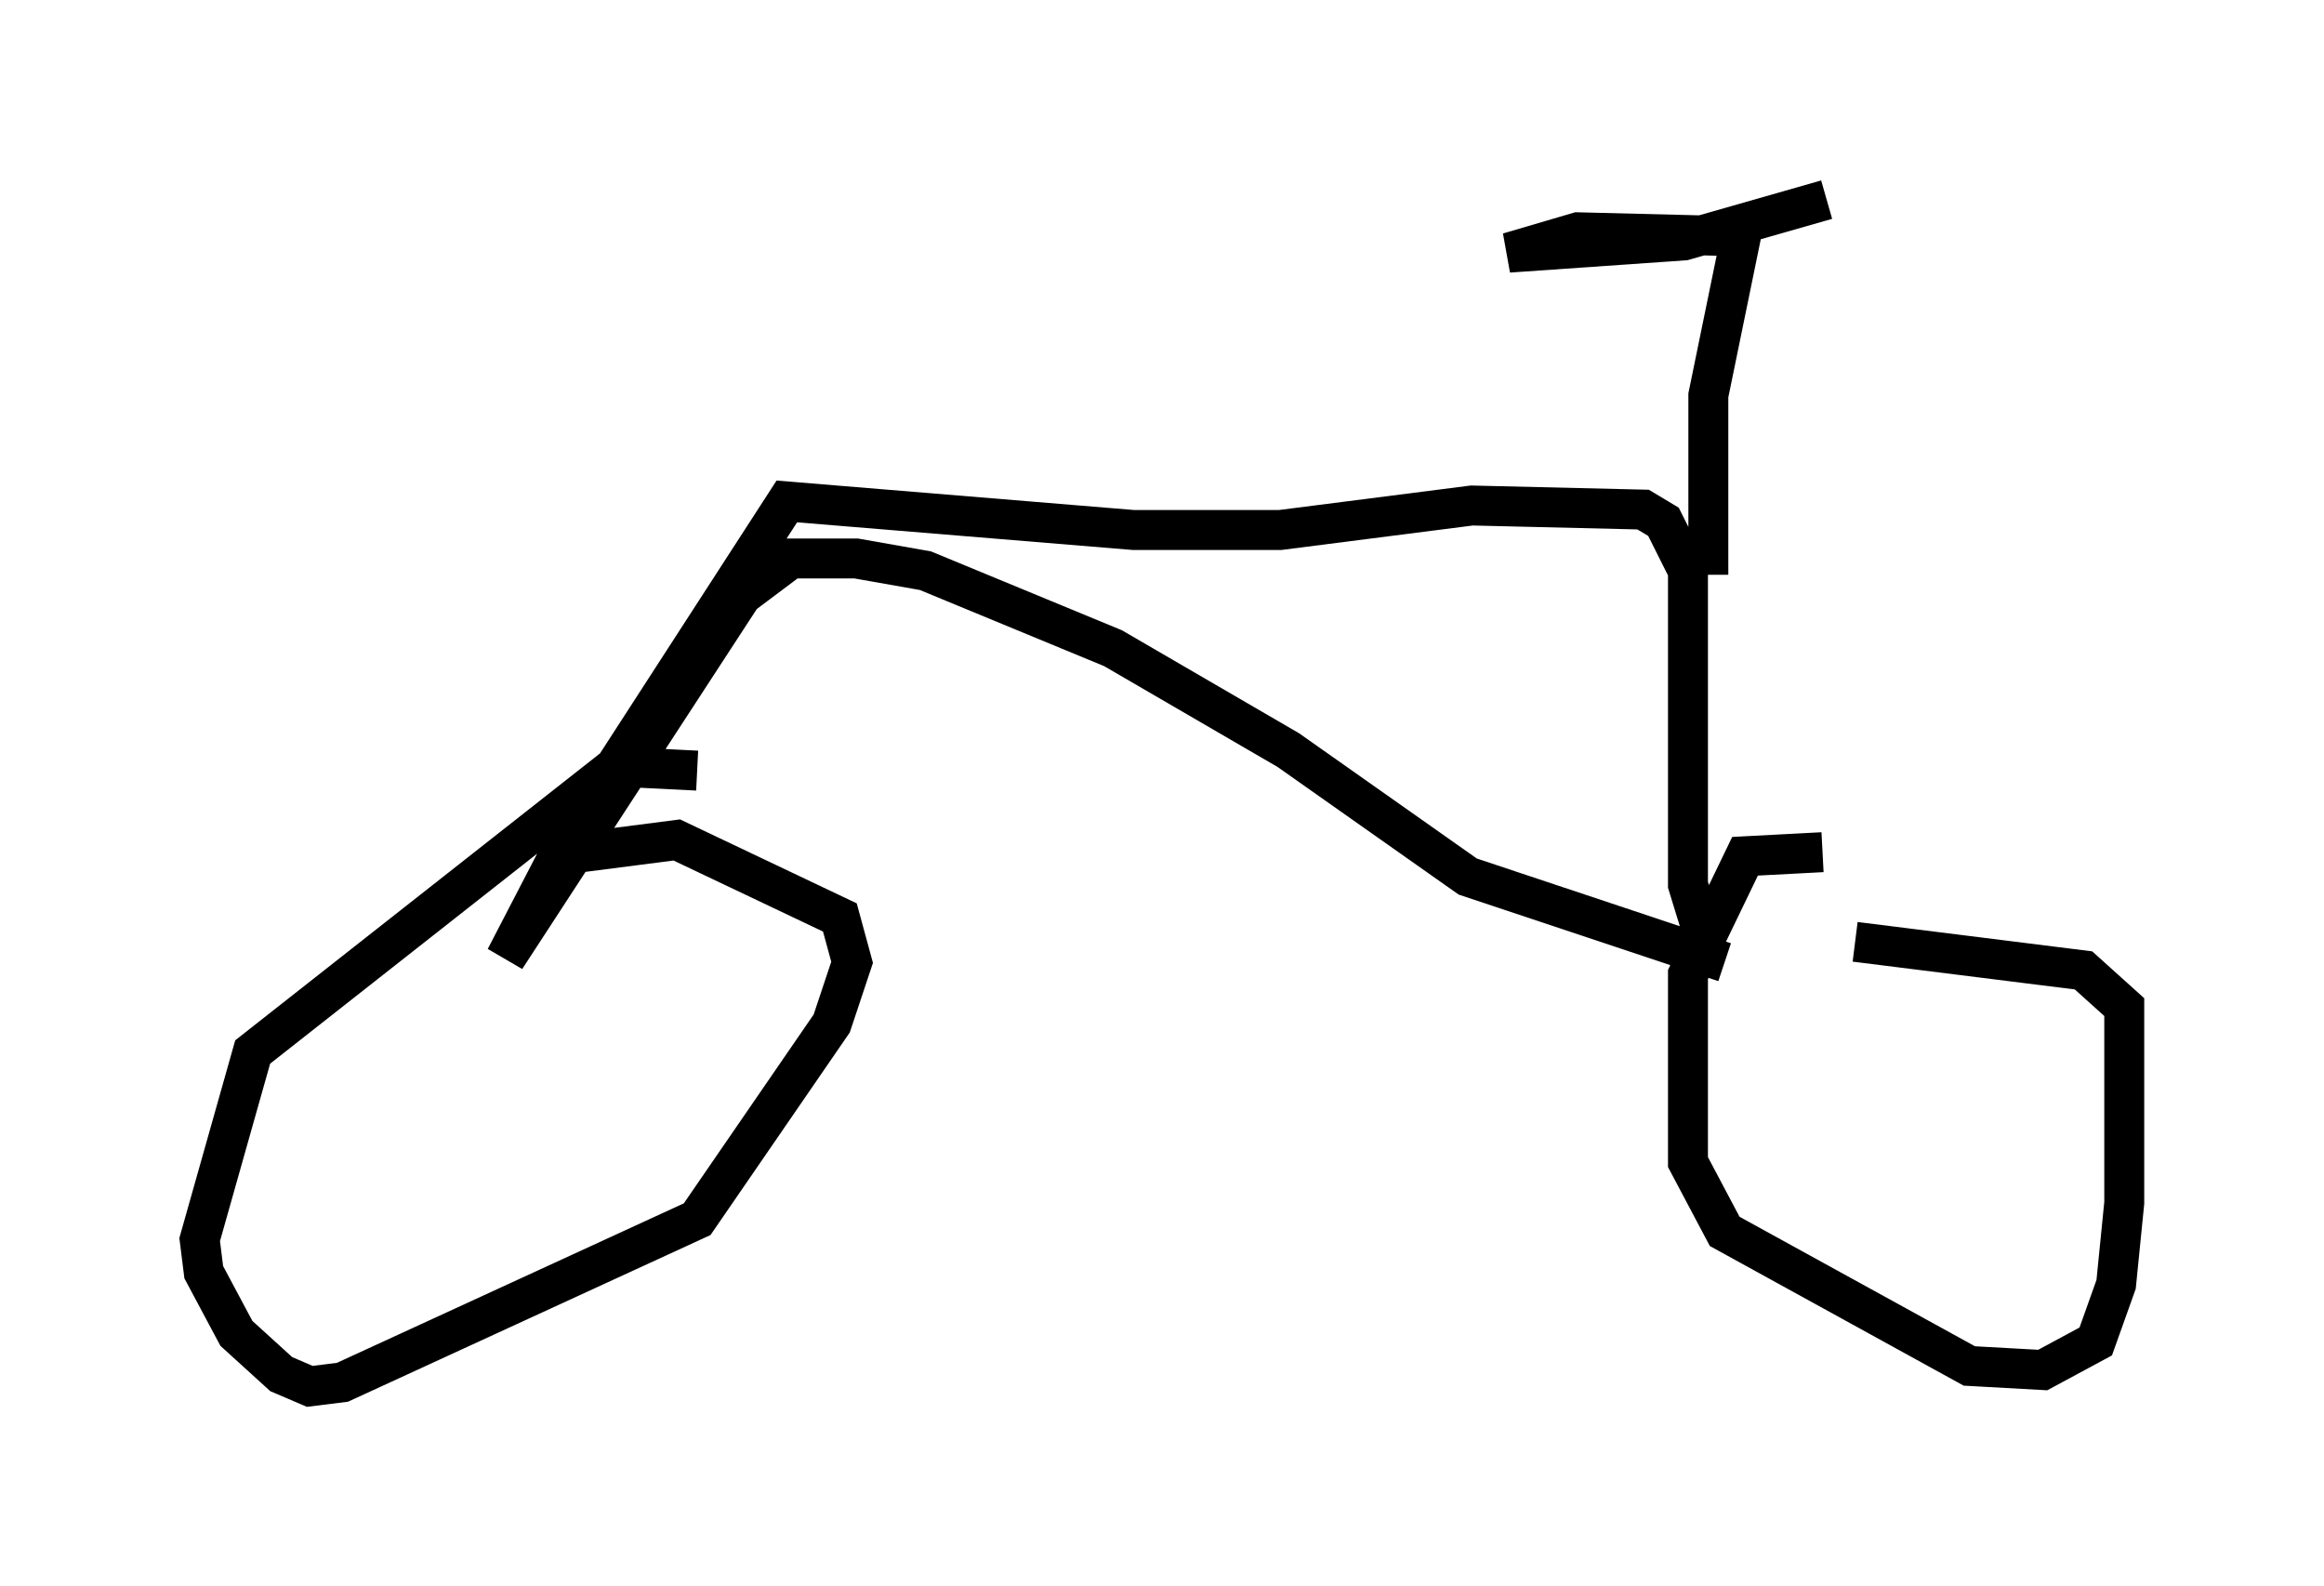<?xml version="1.0" encoding="utf-8" ?>
<svg baseProfile="full" height="39.707" version="1.1" width="58.184" xmlns="http://www.w3.org/2000/svg" xmlns:ev="http://www.w3.org/2001/xml-events" xmlns:xlink="http://www.w3.org/1999/xlink"><defs /><rect fill="white" height="39.707" width="58.184" x="0" y="0" /><path d="M18.679, 20.313 m-1.225, -1.021 l-2.042, -0.102 -9.086, 7.146 l-1.327, 4.696 0.102, 0.817 l0.817, 1.531 1.123, 1.021 l0.715, 0.306 0.817, -0.102 l8.881, -4.083 3.369, -4.9 l0.51, -1.531 -0.306, -1.123 l-4.083, -1.94 -3.165, 0.408 m31.85, -0.102 l-1.94, 0.102 -1.429, 2.96 l0.0, 4.696 0.919, 1.735 l6.125, 3.369 1.838, 0.102 l1.327, -0.715 0.51, -1.429 l0.204, -2.042 0.0, -4.9 l-1.021, -0.919 -5.717, -0.715 m-3.267, 0.51 l-6.431, -2.144 -4.492, -3.165 l-4.39, -2.552 -4.696, -1.94 l-1.735, -0.306 -1.633, 0.0 l-1.225, 0.919 -5.921, 9.086 l1.429, -2.756 5.615, -8.677 l8.677, 0.715 3.675, 0.0 l4.798, -0.613 4.288, 0.102 l0.51, 0.306 0.613, 1.225 l0.0, 7.861 0.408, 1.327 l0.102, -0.715 m0.0, -8.371 l0.0, -4.492 0.817, -3.981 l-4.083, -0.102 -1.735, 0.51 l4.39, -0.306 3.573, -1.021 " fill="none" stroke="black" stroke-width="1" /></svg>
